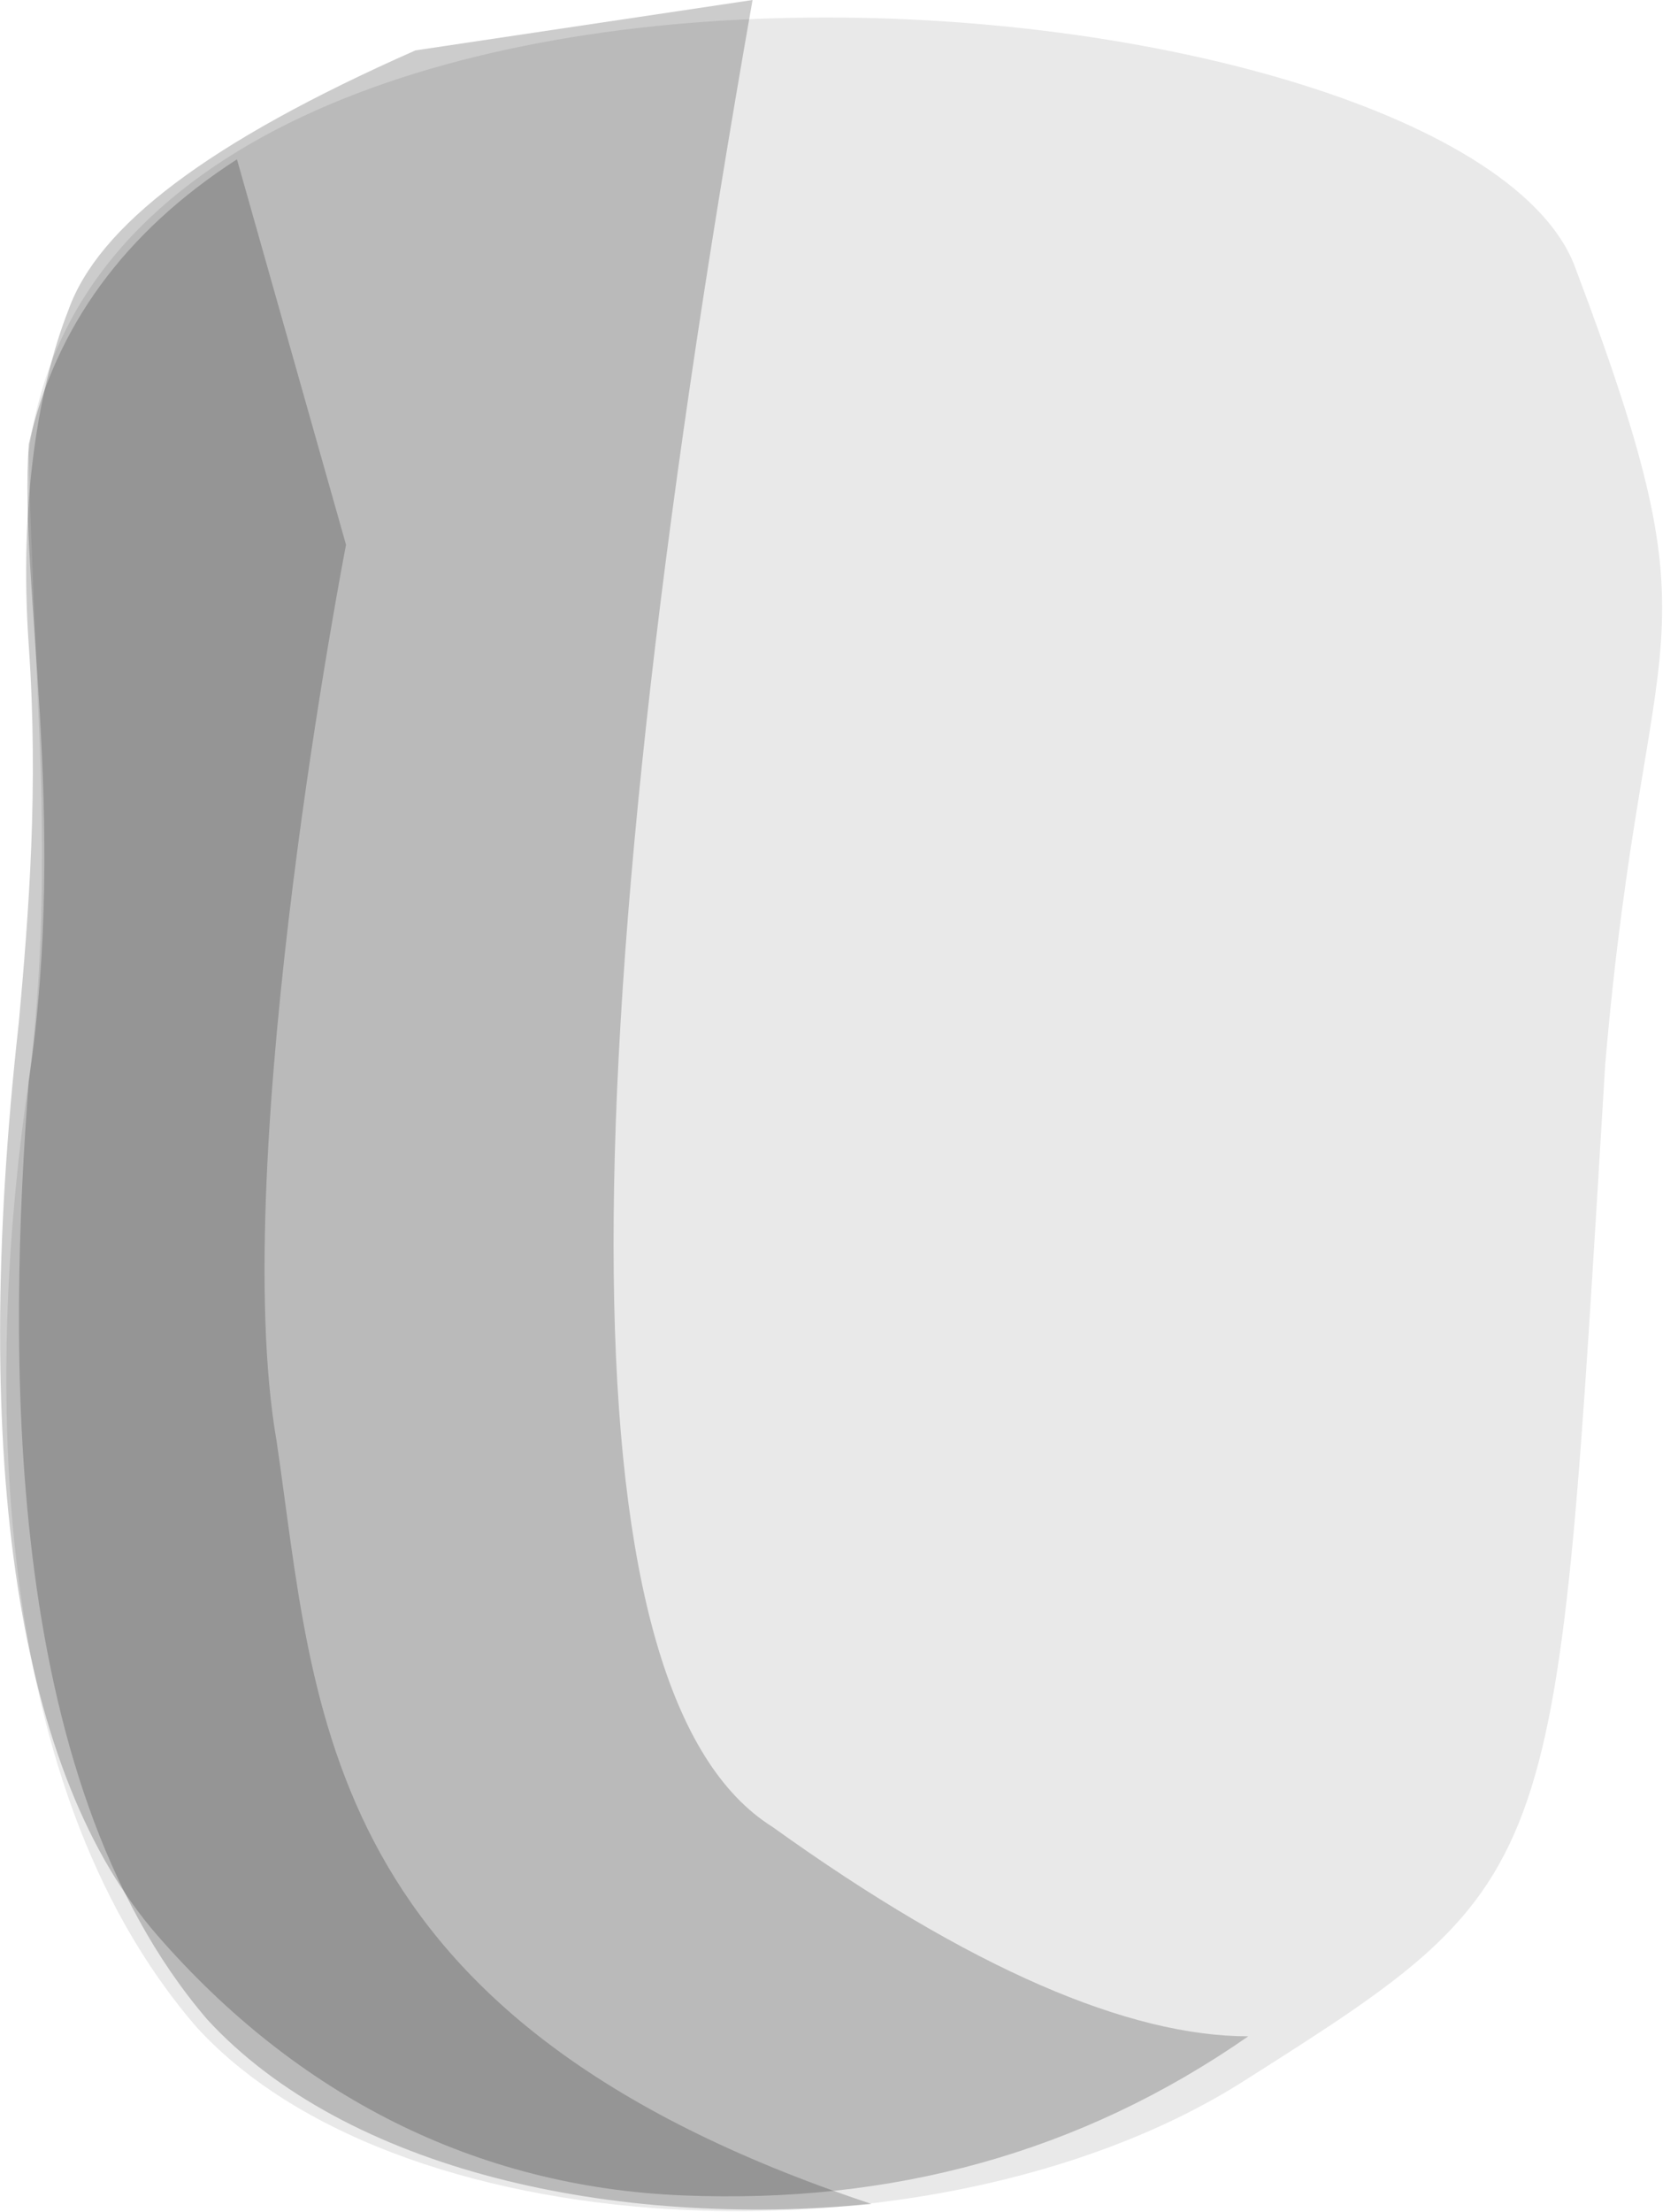 <?xml version="1.0" encoding="UTF-8" standalone="no"?>
<!-- Generator: flash2svg, http://dissentgraphics.com/tools/flash2svg -->

<svg
   xmlns:dc="http://purl.org/dc/elements/1.1/"
   xmlns:cc="http://creativecommons.org/ns#"
   xmlns:rdf="http://www.w3.org/1999/02/22-rdf-syntax-ns#"
   xmlns:svg="http://www.w3.org/2000/svg"
   xmlns="http://www.w3.org/2000/svg"
   xmlns:xlink="http://www.w3.org/1999/xlink"
   xmlns:sodipodi="http://sodipodi.sourceforge.net/DTD/sodipodi-0.dtd"
   xmlns:inkscape="http://www.inkscape.org/namespaces/inkscape"
   id="Avatar"
   image-rendering="auto"
   version="1.1"
   x="0px"
   y="0px"
   width="8.462"
   height="11.149"
   viewBox="0 0 8.462 11.149"
   inkscape:version="0.48.4 r9939"
   sodipodi:docname="Avatar_sideLegLowerOffsideContainer.svg">
  <sodipodi:namedview
     pagecolor="#ffffff"
     bordercolor="#666666"
     borderopacity="1"
     objecttolerance="10"
     gridtolerance="10"
     guidetolerance="10"
     inkscape:pageopacity="0"
     inkscape:pageshadow="2"
     inkscape:window-width="640"
     inkscape:window-height="480"
     id="namedview3042"
     showgrid="false"
     fit-margin-top="0"
     fit-margin-left="0"
     fit-margin-right="0"
     fit-margin-bottom="0"
     inkscape:zoom="1.8730159"
     inkscape:cx="39.093546"
     inkscape:cy="-3.5545829"
     inkscape:window-x="482"
     inkscape:window-y="227"
     inkscape:window-maximized="0"
     inkscape:current-layer="Avatar" />
  <defs
     id="defs3016">
    <pattern
       id="bitmap"
       patternContentUnits="userSpaceOnUse"
       patternUnits="userSpaceOnUse"
       width="200"
       height="200"
       viewBox="0 0 200 200"
       patternTransform="matrix(1.228 0 0 1.175 -77.599 -4.549)">
      <symbol
         id="Avatar_Texture_symbol"
         viewBox="0 0 200 200">
        <image
           sodipodi:absref="C:\Users\Training\Documents\GitHub\glitch-avatars\base_avatar\Avatar_Texture"
           xlink:href="Avatar_Texture"
           height="200"
           width="200"
           id="Avatar_Texture" />
      </symbol>
      <use
         id="Avatar_Texture_use"
         width="200"
         height="200"
         y="0"
         x="0"
         xlink:href="#Avatar_Texture_symbol"
         externalResourcesRequired="true" />
    </pattern>
    <pattern
       id="bitmap1"
       patternContentUnits="userSpaceOnUse"
       patternUnits="userSpaceOnUse"
       width="200"
       height="200"
       viewBox="0 0 200 200"
       patternTransform="matrix(1.228 0 0 0.992 -123.549 -96.549)">
      <symbol
         id="symbol3023"
         viewBox="0 0 200 200">
        <image
           sodipodi:absref="C:\Users\Training\Documents\GitHub\glitch-avatars\base_avatar\Avatar_Texture"
           xlink:href="Avatar_Texture"
           height="200"
           width="200"
           id="image3025" />
      </symbol>
      <use
         id="use3027"
         width="200"
         height="200"
         y="0"
         x="0"
         xlink:href="#Avatar_Texture_symbol"
         externalResourcesRequired="true" />
    </pattern>
  </defs>
  <g
     id="sideLegLowerOffsideContainer1"
     overflow="visible"
     style="overflow:visible"
     transform="translate(5.094,3.005)">
    <g
       id="sideLegLowerOffsideContainer_0_0">
      <g
         id="element"
         overflow="visible"
         style="overflow:visible">
        <g
           id="sideLegLowerOffside_0">
          <g
             id="element1">
            <g
               id="drawingObject">
              <path
                 id="path"
                 d="m 2.951,-1.695 c -0.55,-1.479 -7.45,-2.112 -7.85,0.929 q 0,0.211 0.05,1.352 0.05,1.055 -0.05,1.858 c -0.15,1.309 -0.2,3.506 0.85,4.73 1.1,1.225 3.8,1.267 5.35,0.254 1.6,-0.972 1.5,-0.972 1.75,-5.111 0.2,-2.323 0.65,-2.027 -0.1,-4.012 z"
                 inkscape:connector-curvature="0"
                 style="fill:url(#bitmap1)" />
            </g>
            <g
               id="drawingObject1">
              <path
                 id="path1"
                 d="m -2.999,-2.751 c -1.05,0.464 -1.6,0.887 -1.75,1.309 -0.15,0.38 -0.25,0.972 -0.2,1.69 0.05,0.718 0,1.351 -0.05,1.9 -0.25,2.239 0,3.802 0.7,4.604 0.7,0.803 1.6,1.267 2.65,1.309 1.05,0.043 2,-0.211 2.85,-0.802 -0.6,0 -1.4,-0.338 -2.4,-1.056 q -1.55,-0.971 -0.1,-9.208 l -1.7,0.254 z"
                 inkscape:connector-curvature="0"
                 style="fill:#000000;fill-opacity:0.2" />
            </g>
            <g
               id="drawingObject2">
              <path
                 id="path2"
                 d="m -3.349,-0.259 -0.55,-1.943 q -0.85,0.549 -1.05,1.436 c -0.05,0.718 0.2,1.858 0,3.21 -0.1,1.309 -0.15,3.506 0.9,4.73 0.7,0.761 2.05,1.056 3.35,0.93 -2.8,-0.93 -2.8,-2.492 -3,-3.844 -0.25,-1.436 0.35,-4.519 0.35,-4.519 z"
                 inkscape:connector-curvature="0"
                 style="fill:#000000;fill-opacity:0.2" />
            </g>
            <g
               id="drawingObject3">
              <path
                 id="path3"
                 d="m -4.949,-0.724 q 0,0.169 0.05,1.352 0.05,1.056 -0.05,1.816 c -0.2,1.351 -0.25,3.506 0.85,4.773 1.05,1.14 3.8,1.224 5.3,0.253 1.6,-1.014 1.55,-1.014 1.8,-5.111 0.2,-2.323 0.6,-2.027 -0.15,-4.012 -0.55,-1.521 -7.4,-2.154 -7.8,0.929 z"
                 inkscape:connector-curvature="0"
                 style="fill:#000000;fill-opacity:0.086" />
            </g>
          </g>
        </g>
      </g>
    </g>
  </g>
</svg>
